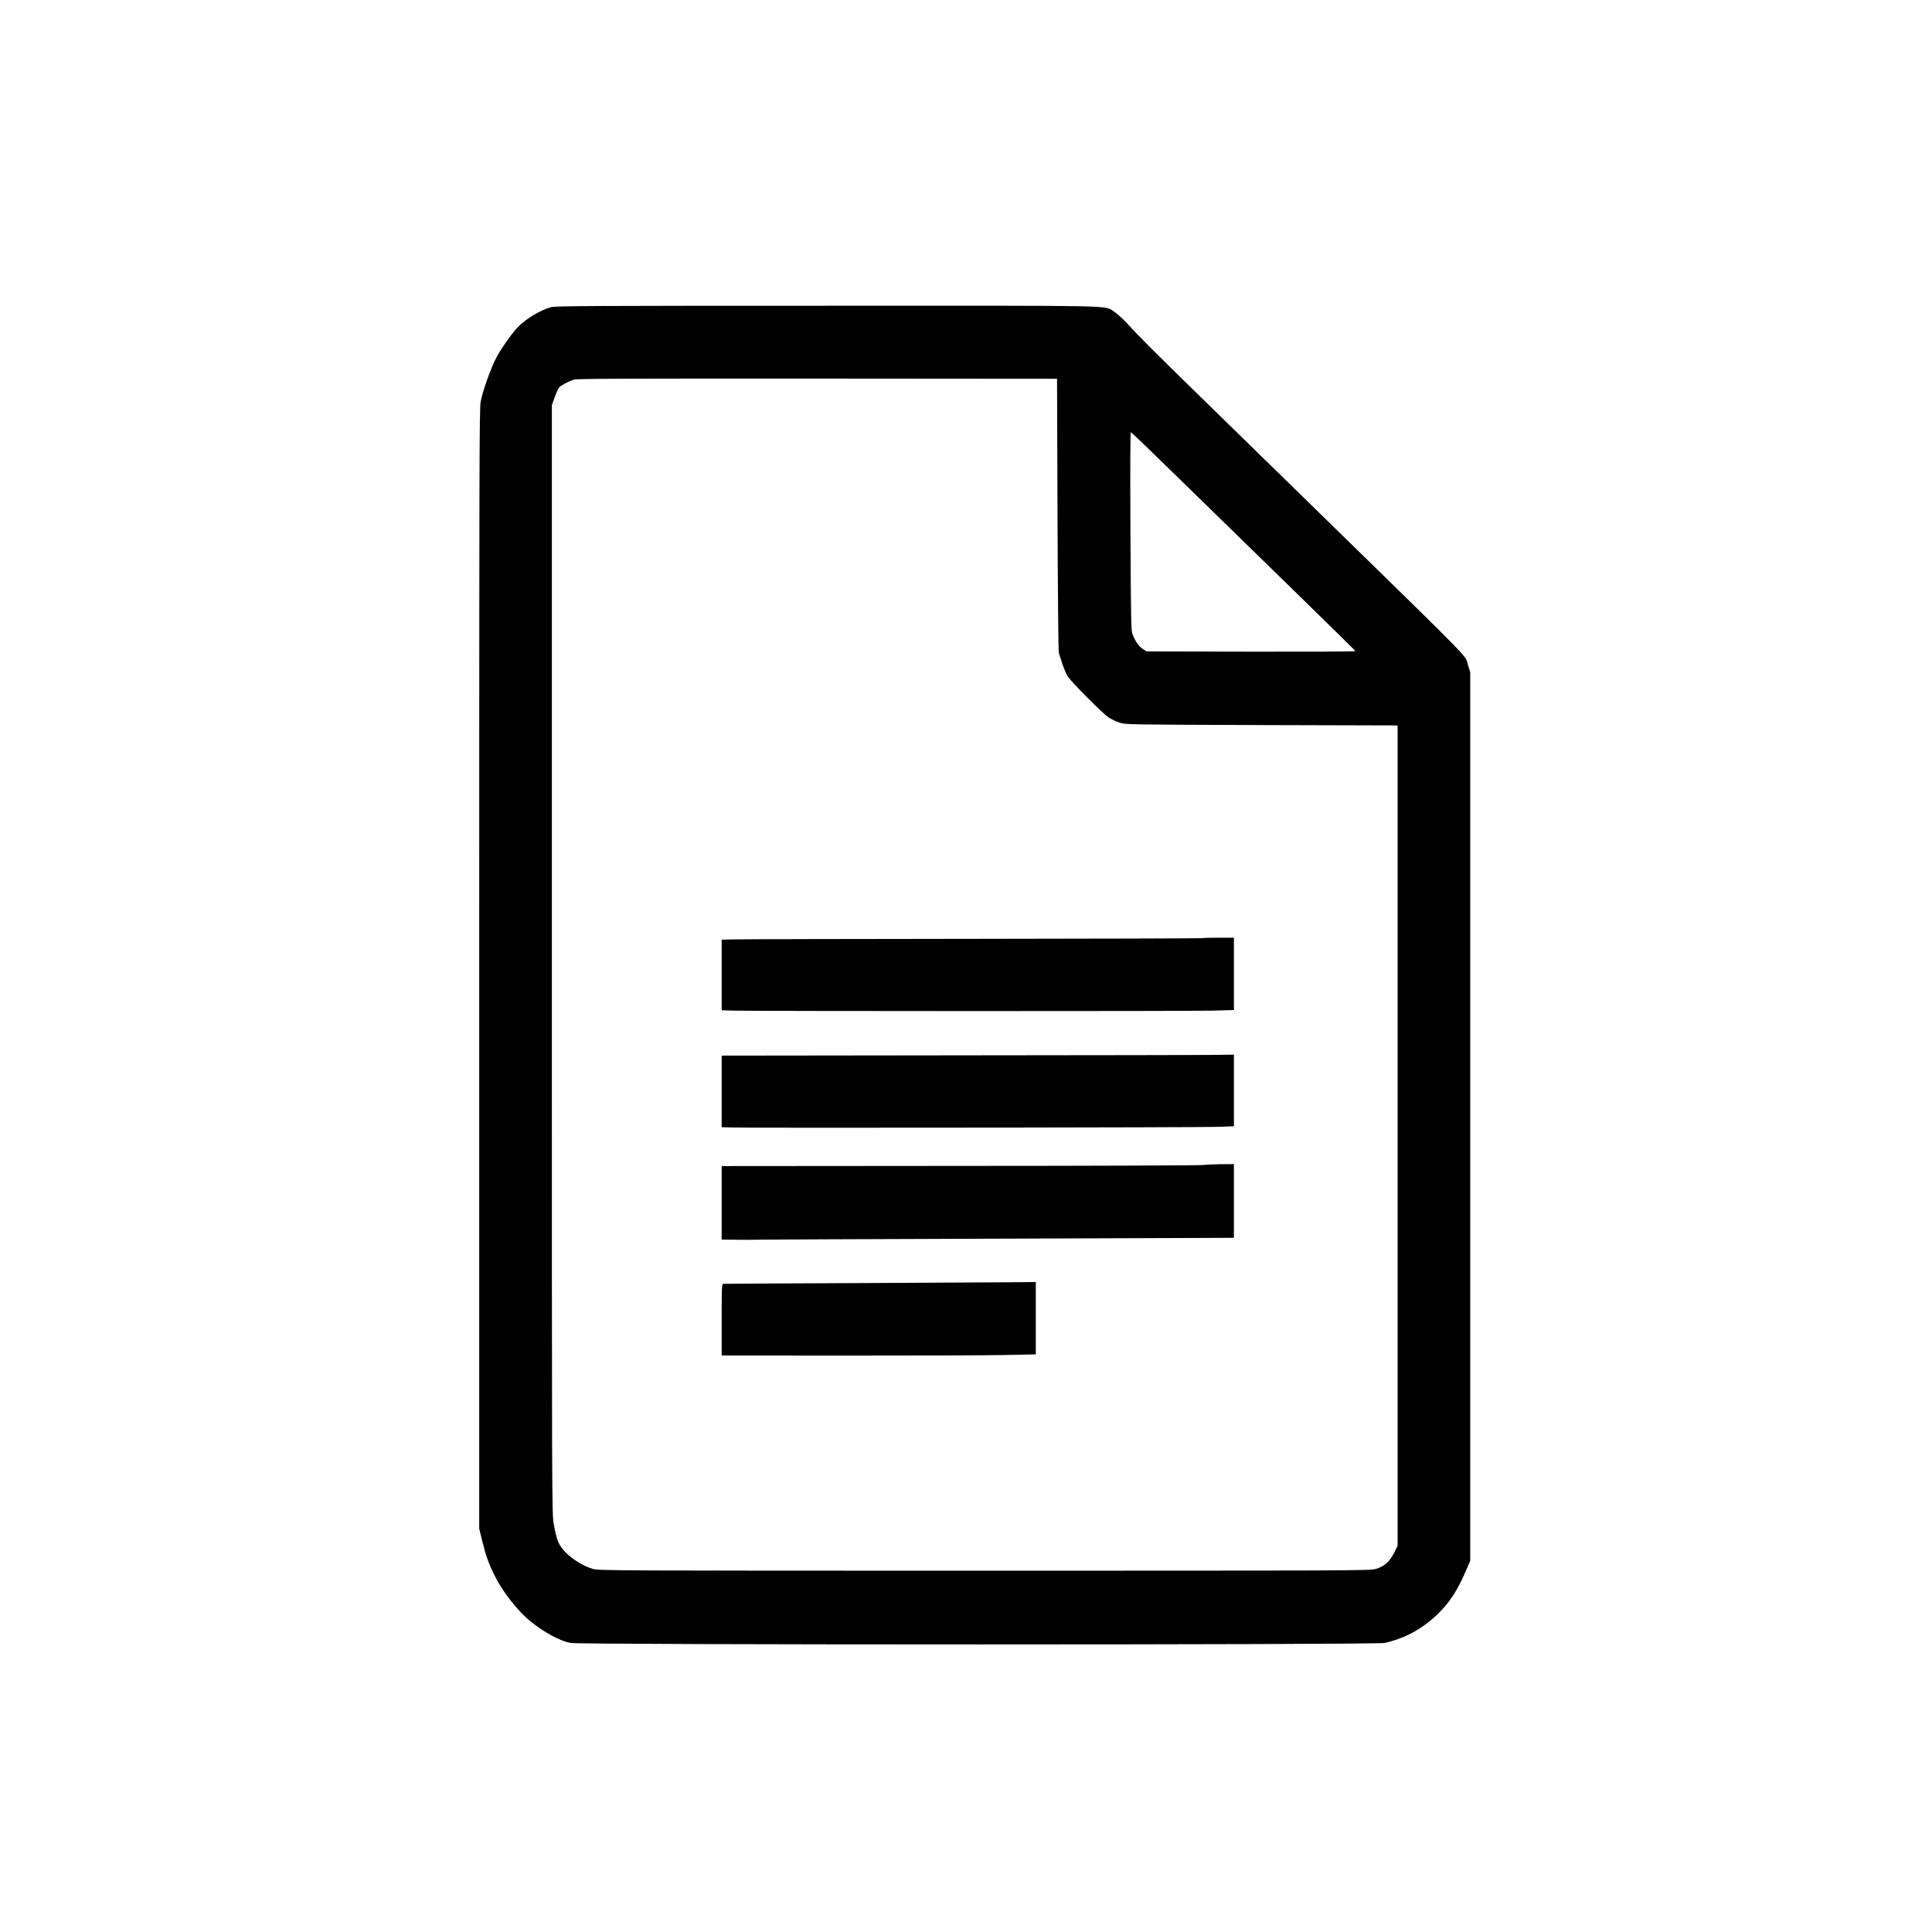 <?xml version="1.0" standalone="no"?>
<!DOCTYPE svg PUBLIC "-//W3C//DTD SVG 20010904//EN"
 "http://www.w3.org/TR/2001/REC-SVG-20010904/DTD/svg10.dtd">
<svg version="1.0" xmlns="http://www.w3.org/2000/svg"
 width="2048pt" height="2048pt" viewBox="0 0 2048 2048"
 preserveAspectRatio="xMidYMid meet">

<g transform="translate(0,2048) scale(0.1,-0.1)"
fill="#000000" stroke="none">
<path d="M5842 17224 c-120 -32 -286 -135 -367 -227 -68 -77 -168 -221 -213
-307 -57 -106 -149 -365 -167 -470 -14 -79 -15 -728 -15 -6017 l0 -5929 31
-125 c39 -160 67 -239 134 -374 84 -170 244 -373 376 -480 148 -120 313 -209
426 -231 114 -21 8527 -21 8629 0 213 46 406 151 567 309 130 128 208 249 304
474 l38 88 0 4710 0 4710 -22 70 c-39 122 97 -18 -1482 1525 -476 465 -1088
1063 -1360 1328 -512 500 -638 626 -777 778 -45 49 -106 103 -135 121 -114 68
127 63 -3044 62 -2460 0 -2878 -2 -2923 -15z m5368 -2199 c3 -792 9 -1451 14
-1465 4 -14 21 -66 37 -117 17 -50 43 -111 59 -135 44 -65 367 -390 430 -432
30 -20 84 -46 120 -57 64 -20 90 -20 1505 -25 l1440 -4 0 -4348 0 -4348 -37
-75 c-49 -96 -106 -145 -196 -171 -64 -17 -219 -18 -4147 -18 -3936 0 -4083 1
-4147 18 -96 27 -212 96 -288 172 -76 76 -99 128 -130 305 -20 107 -20 192
-20 5984 l0 5876 30 84 c16 46 38 93 47 104 21 23 101 65 158 83 32 10 549 12
2580 11 l2540 -2 5 -1440z m1291 380 c1081 -1053 1864 -1819 1867 -1827 2 -5
-495 -7 -1105 -6 l-1109 3 -42 27 c-43 29 -80 84 -108 158 -14 40 -16 158 -21
1094 -3 717 -2 1047 5 1045 6 -2 237 -224 513 -494z"/>
<path d="M12749 10535 c-3 -2 -1092 -6 -2420 -7 -1327 -1 -2474 -4 -2546 -6
l-133 -3 0 -374 0 -374 133 -4 c248 -6 4838 -7 5068 0 l229 6 0 384 0 383
-163 0 c-90 0 -166 -2 -168 -5z"/>
<path d="M10188 9293 l-2538 -3 0 -379 0 -380 138 -3 c241 -6 4950 0 5125 7
l167 6 0 380 0 379 -177 -2 c-98 -2 -1320 -4 -2715 -5z"/>
<path d="M12750 8130 c-30 -4 -1190 -9 -2577 -9 l-2523 -2 0 -389 0 -390 168
-2 c92 -1 185 -1 207 1 22 1 1100 6 2395 10 1295 5 2424 9 2508 9 l152 1 0
390 0 391 -137 -1 c-76 -1 -163 -5 -193 -9z"/>
<path d="M9165 6879 c-814 -3 -1488 -7 -1497 -8 -17 -1 -18 -26 -18 -380 l0
-380 1318 -1 c724 0 1473 2 1665 6 l347 7 0 384 0 383 -167 -2 c-93 -1 -834
-5 -1648 -9z"/>
</g>
</svg>

